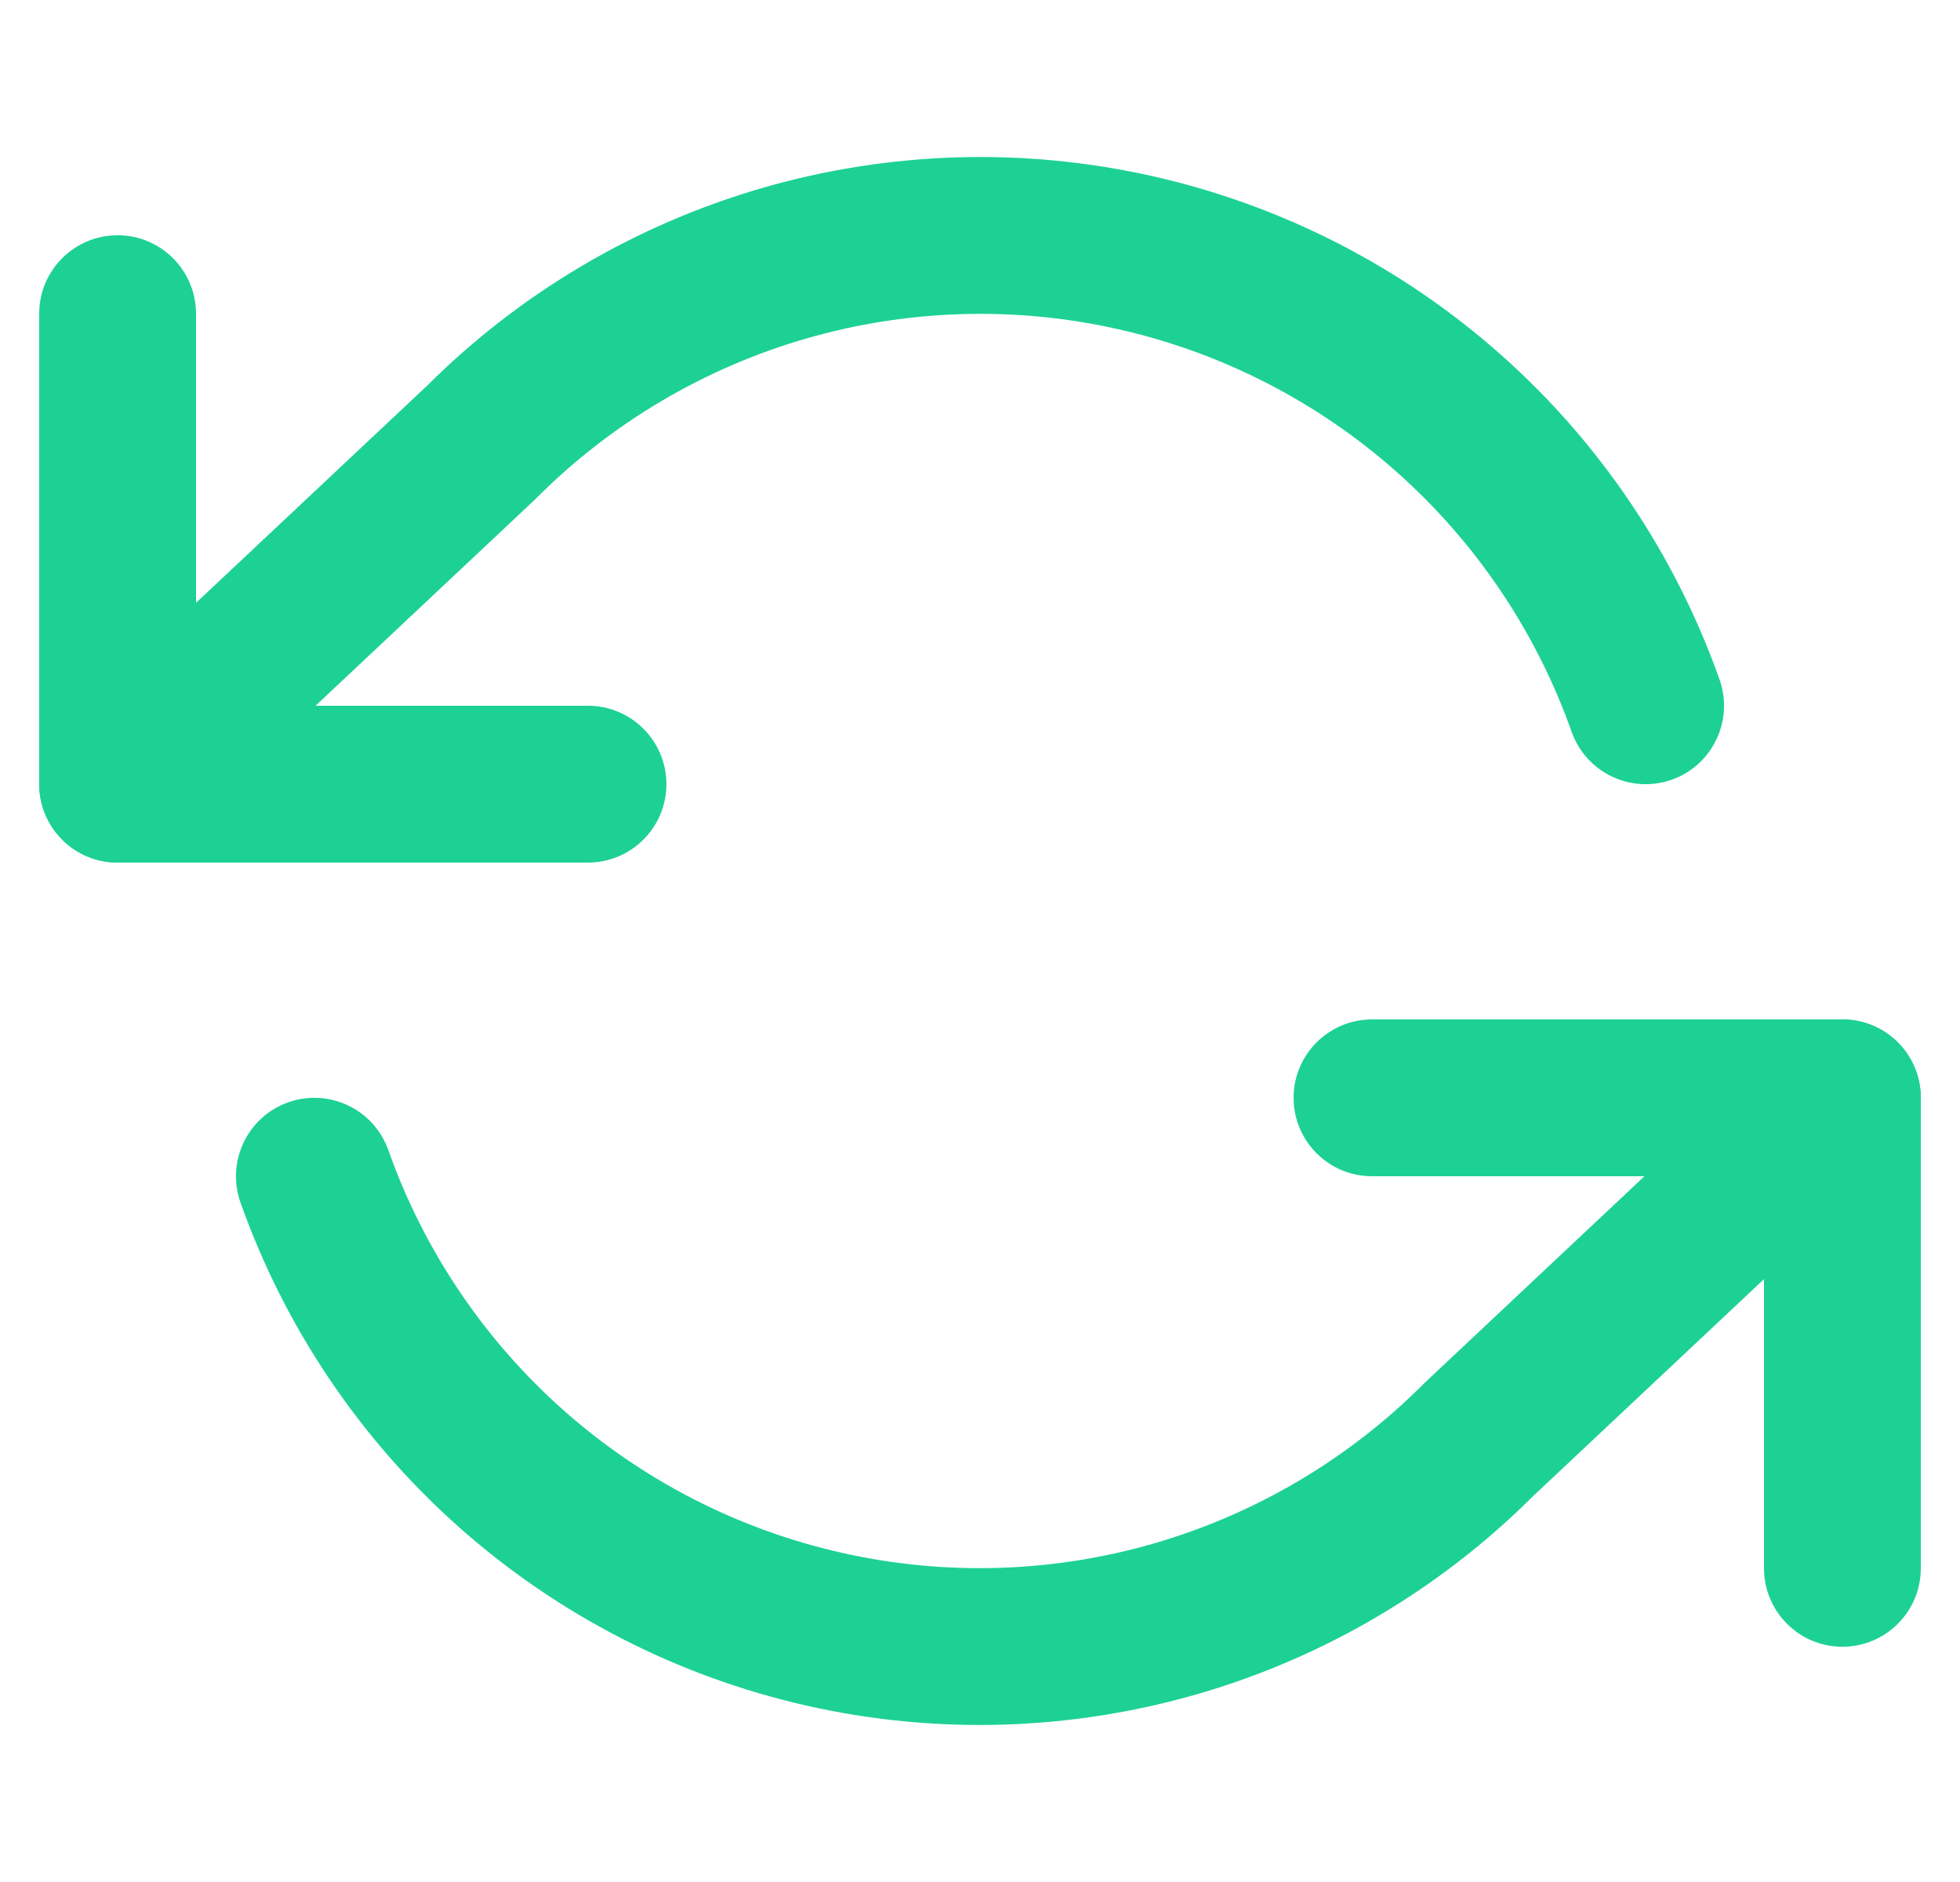 <svg width="25" height="24" viewBox="0 0 25 24" fill="none" xmlns="http://www.w3.org/2000/svg">
<g clip-path="url(#clip0_6133_177)">
<path fill-rule="evenodd" clip-rule="evenodd" d="M16.5 14C16.5 13.448 16.948 13 17.5 13H23.5C24.052 13 24.5 13.448 24.5 14V20C24.5 20.552 24.052 21 23.5 21C22.948 21 22.5 20.552 22.5 20V15H17.5C16.948 15 16.5 14.552 16.5 14Z" fill="#1DD195"/>
<path fill-rule="evenodd" clip-rule="evenodd" d="M1.5 3C2.052 3 2.5 3.448 2.5 4V9H7.5C8.052 9 8.5 9.448 8.5 10C8.5 10.552 8.052 11 7.5 11H1.5C0.948 11 0.5 10.552 0.5 10V4C0.5 3.448 0.948 3 1.5 3Z" fill="#1DD195"/>
<path fill-rule="evenodd" clip-rule="evenodd" d="M9.727 2.396C11.35 1.927 13.065 1.876 14.712 2.249C16.36 2.622 17.886 3.406 19.149 4.528C20.412 5.65 21.369 7.074 21.933 8.666C22.117 9.187 21.844 9.759 21.324 9.943C20.803 10.127 20.232 9.854 20.047 9.334C19.596 8.06 18.83 6.921 17.82 6.023C16.81 5.125 15.589 4.498 14.271 4.2C12.953 3.901 11.581 3.942 10.283 4.317C8.985 4.693 7.803 5.391 6.847 6.347C6.84 6.354 6.832 6.362 6.825 6.369L2.185 10.729C1.782 11.107 1.149 11.087 0.771 10.685C0.393 10.282 0.413 9.65 0.815 9.271L5.444 4.922C6.636 3.733 8.109 2.864 9.727 2.396ZM24.229 13.315C24.607 13.718 24.587 14.351 24.185 14.729L19.556 19.078C18.364 20.267 16.891 21.136 15.273 21.604C13.65 22.073 11.935 22.124 10.288 21.751C8.64 21.378 7.114 20.594 5.851 19.472C4.589 18.35 3.631 16.926 3.067 15.334C2.883 14.813 3.156 14.242 3.676 14.057C4.197 13.873 4.768 14.146 4.953 14.666C5.404 15.94 6.17 17.079 7.18 17.977C8.19 18.875 9.411 19.502 10.729 19.8C12.047 20.099 13.419 20.058 14.717 19.683C16.015 19.307 17.197 18.609 18.153 17.653C18.157 17.649 18.162 17.644 18.166 17.64C18.169 17.637 18.172 17.634 18.175 17.631L22.815 13.271C23.218 12.893 23.851 12.913 24.229 13.315Z" fill="#1DD195"/>
</g>
<defs>
<clipPath id="clip0_6133_177">
<rect width="24" height="24" fill="white" transform="translate(0.5)"/>
</clipPath>
</defs>
</svg>
